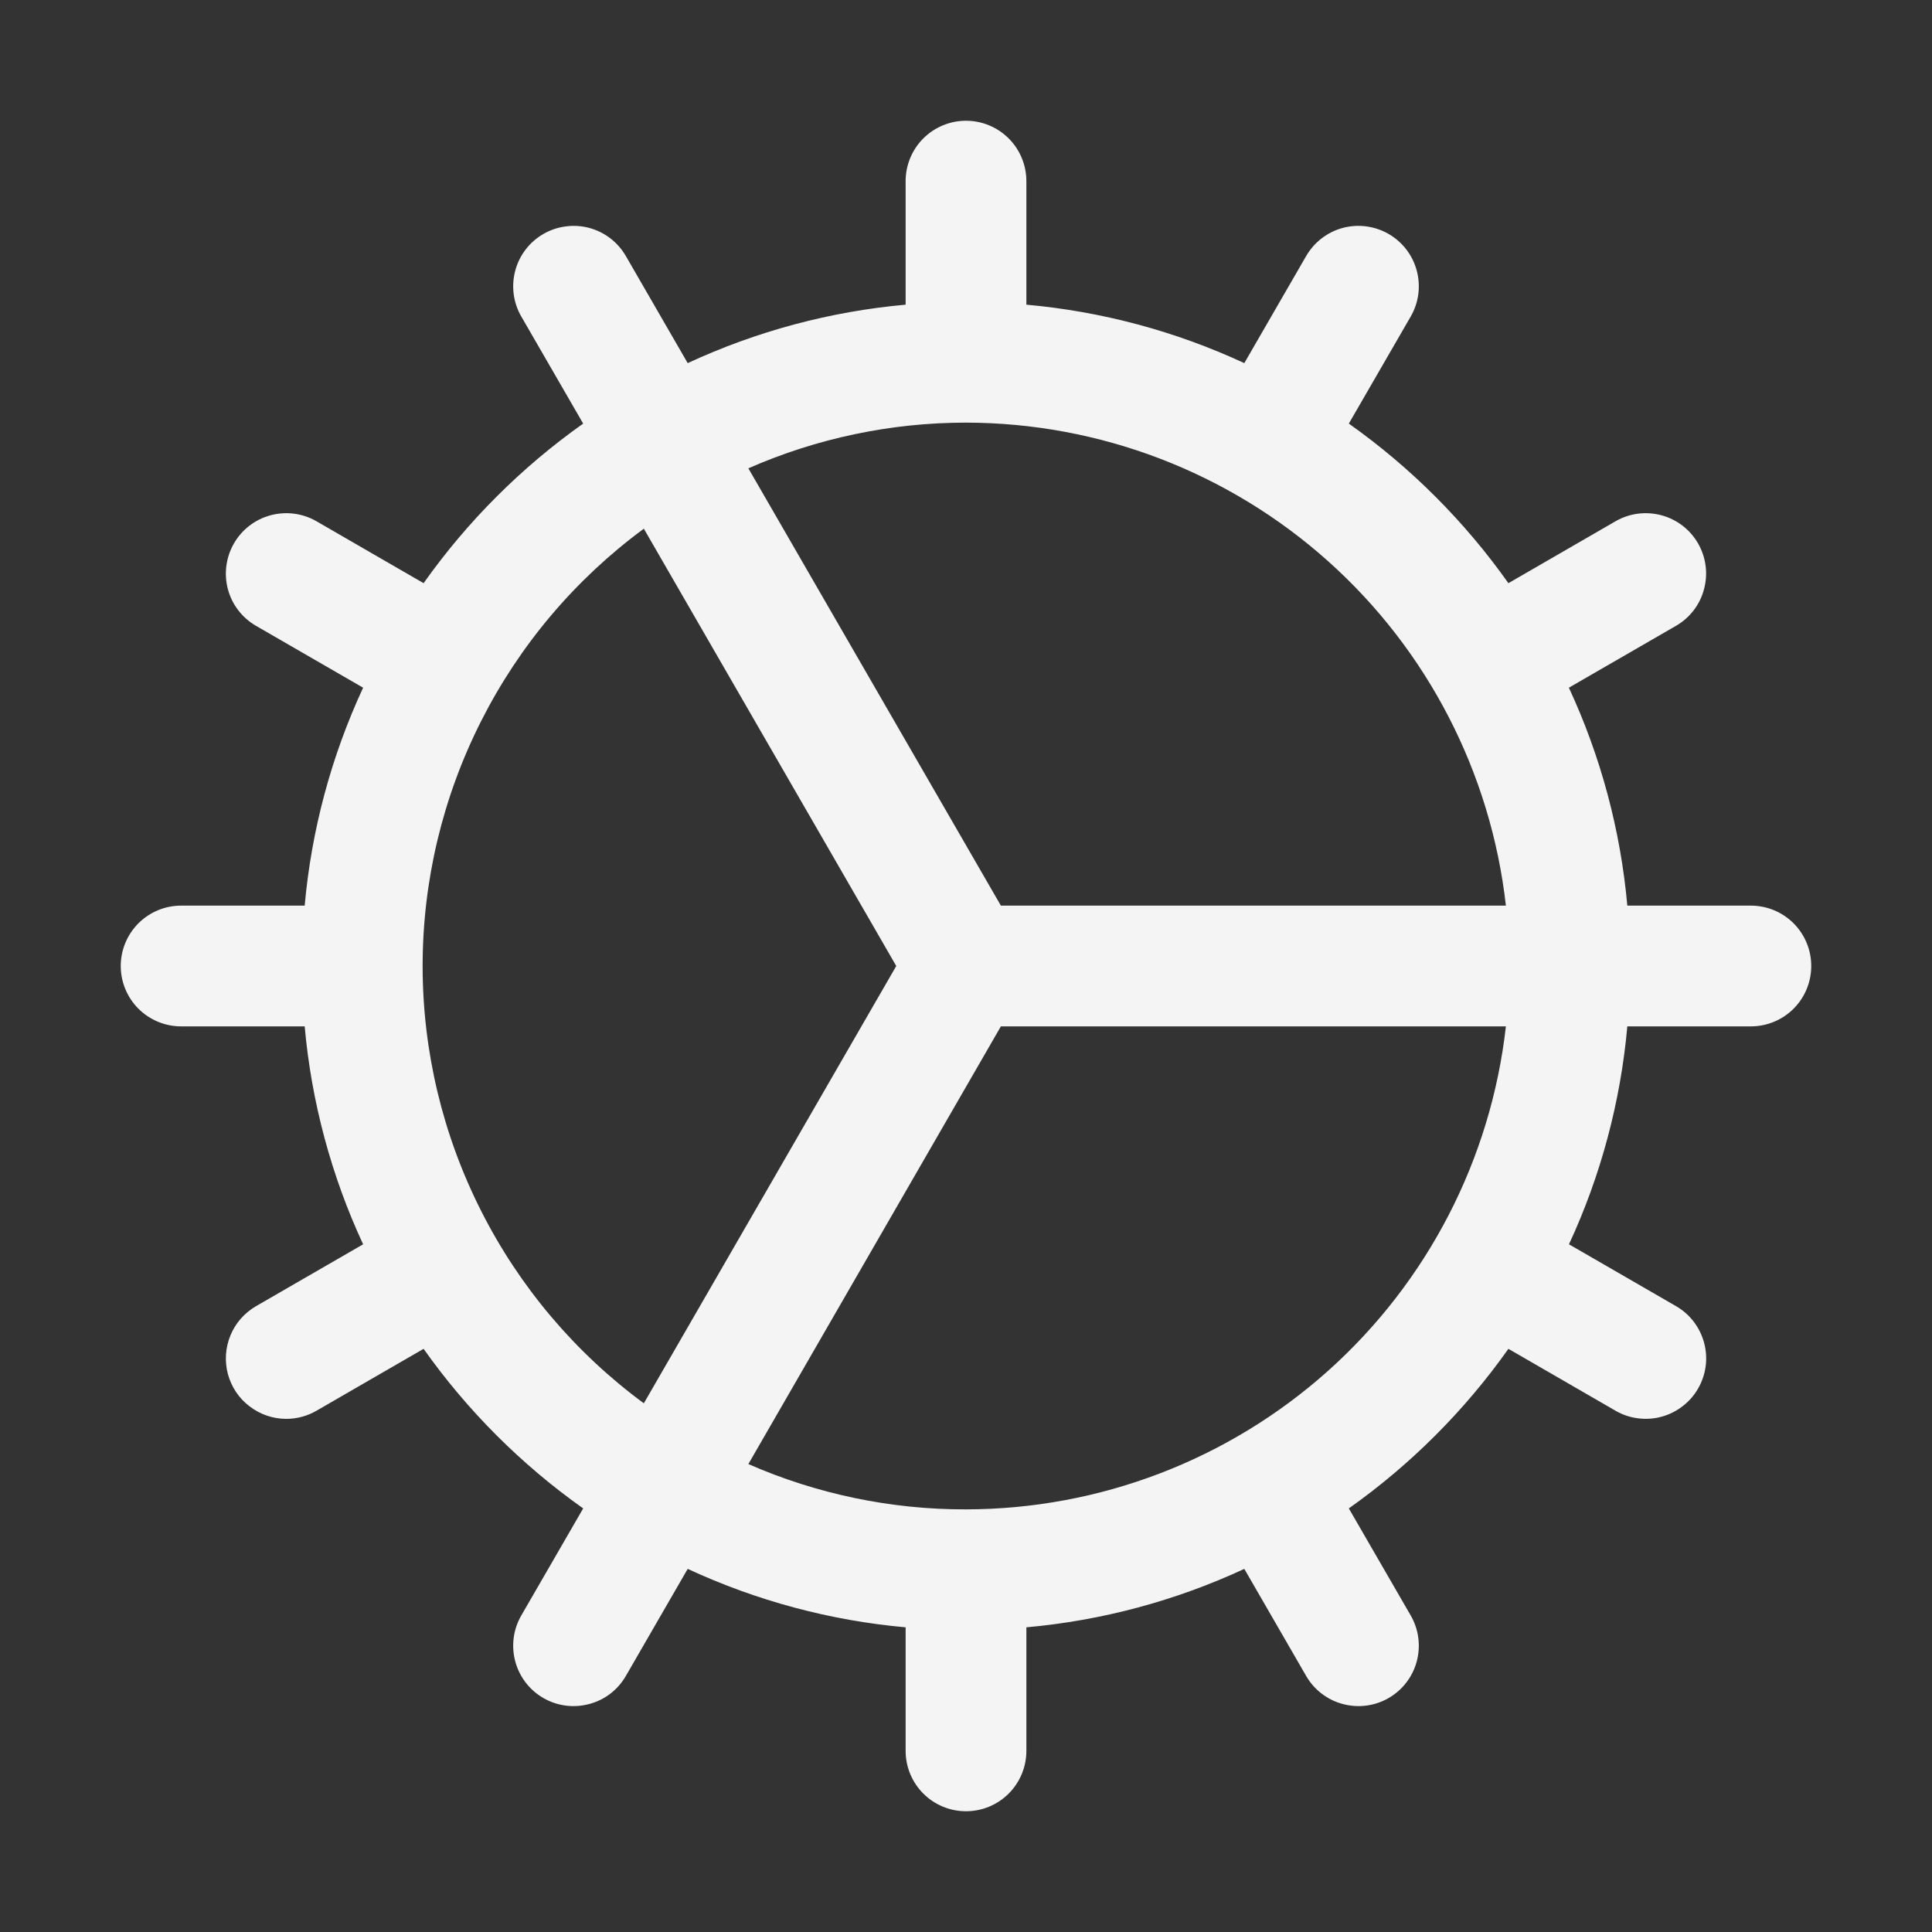 <svg width="20" height="20" viewBox="0 0 20 20" fill="none" xmlns="http://www.w3.org/2000/svg">
<rect x="0" y="0" width="20" height="20" fill="#333333" stroke="none"/>
<g id="Icon">
<path id="Vector" d="M18.125 9.375H16.846C16.776 8.594 16.571 7.83 16.241 7.119L17.349 6.479C17.493 6.396 17.598 6.26 17.64 6.099C17.683 5.939 17.661 5.769 17.578 5.625C17.495 5.481 17.359 5.377 17.199 5.334C17.038 5.291 16.868 5.313 16.724 5.396L15.615 6.037C15.162 5.397 14.603 4.838 13.963 4.385L14.604 3.276C14.687 3.132 14.709 2.962 14.666 2.801C14.623 2.641 14.519 2.505 14.375 2.422C14.231 2.339 14.061 2.317 13.901 2.359C13.741 2.402 13.604 2.507 13.521 2.651L12.881 3.759C12.17 3.429 11.406 3.224 10.625 3.154V1.875C10.625 1.709 10.559 1.55 10.442 1.433C10.325 1.316 10.166 1.25 10 1.25C9.834 1.25 9.675 1.316 9.558 1.433C9.441 1.55 9.375 1.709 9.375 1.875V3.154C8.594 3.224 7.83 3.429 7.119 3.759L6.479 2.651C6.438 2.58 6.383 2.517 6.318 2.467C6.253 2.417 6.179 2.381 6.099 2.359C6.02 2.338 5.937 2.333 5.856 2.344C5.775 2.354 5.696 2.381 5.625 2.422C5.481 2.505 5.377 2.641 5.334 2.801C5.291 2.962 5.313 3.132 5.396 3.276L6.037 4.385C5.397 4.838 4.838 5.397 4.385 6.037L3.276 5.396C3.132 5.313 2.962 5.291 2.801 5.334C2.641 5.377 2.505 5.481 2.422 5.625C2.339 5.769 2.317 5.939 2.359 6.099C2.402 6.26 2.507 6.396 2.651 6.479L3.759 7.119C3.429 7.83 3.224 8.594 3.154 9.375H1.875C1.709 9.375 1.55 9.441 1.433 9.558C1.316 9.675 1.25 9.834 1.25 10C1.25 10.166 1.316 10.325 1.433 10.442C1.55 10.559 1.709 10.625 1.875 10.625H3.154C3.224 11.406 3.429 12.17 3.759 12.881L2.651 13.521C2.532 13.59 2.438 13.696 2.386 13.823C2.333 13.95 2.324 14.091 2.359 14.224C2.395 14.357 2.473 14.475 2.583 14.558C2.692 14.642 2.826 14.688 2.963 14.688C3.073 14.688 3.181 14.659 3.276 14.604L4.385 13.963C4.838 14.603 5.397 15.162 6.037 15.615L5.396 16.724C5.313 16.868 5.291 17.038 5.334 17.199C5.377 17.359 5.481 17.495 5.625 17.578C5.769 17.661 5.939 17.683 6.099 17.64C6.26 17.598 6.396 17.493 6.479 17.349L7.119 16.241C7.83 16.571 8.594 16.776 9.375 16.846V18.125C9.375 18.291 9.441 18.45 9.558 18.567C9.675 18.684 9.834 18.75 10 18.75C10.166 18.75 10.325 18.684 10.442 18.567C10.559 18.45 10.625 18.291 10.625 18.125V16.846C11.406 16.776 12.17 16.571 12.881 16.241L13.521 17.349C13.604 17.493 13.741 17.598 13.901 17.64C14.061 17.683 14.231 17.661 14.375 17.578C14.519 17.495 14.623 17.359 14.666 17.199C14.709 17.038 14.687 16.868 14.604 16.724L13.963 15.615C14.603 15.162 15.162 14.603 15.615 13.963L16.724 14.604C16.795 14.645 16.874 14.672 16.955 14.682C17.037 14.693 17.119 14.688 17.199 14.666C17.278 14.645 17.352 14.608 17.417 14.558C17.483 14.508 17.537 14.446 17.578 14.375C17.661 14.232 17.684 14.061 17.641 13.901C17.598 13.741 17.494 13.604 17.35 13.521L16.242 12.881C16.572 12.169 16.776 11.406 16.846 10.625H18.125C18.291 10.625 18.45 10.559 18.567 10.442C18.684 10.325 18.75 10.166 18.75 10C18.75 9.834 18.684 9.675 18.567 9.558C18.45 9.441 18.291 9.375 18.125 9.375ZM10 4.375C11.383 4.377 12.717 4.887 13.748 5.809C14.779 6.731 15.434 8.001 15.589 9.375H10.361L7.747 4.848C8.457 4.536 9.224 4.375 10 4.375ZM4.375 10C4.375 9.119 4.583 8.25 4.981 7.464C5.378 6.678 5.955 5.996 6.665 5.473L9.278 10L6.665 14.527C5.955 14.004 5.378 13.322 4.981 12.536C4.583 11.75 4.375 10.881 4.375 10ZM10 15.625C9.225 15.627 8.457 15.467 7.747 15.156L10.361 10.625H15.589C15.434 11.999 14.779 13.268 13.748 14.191C12.717 15.113 11.383 15.623 10 15.625Z" fill="#F4F4F4"/>
</g>
</svg>
